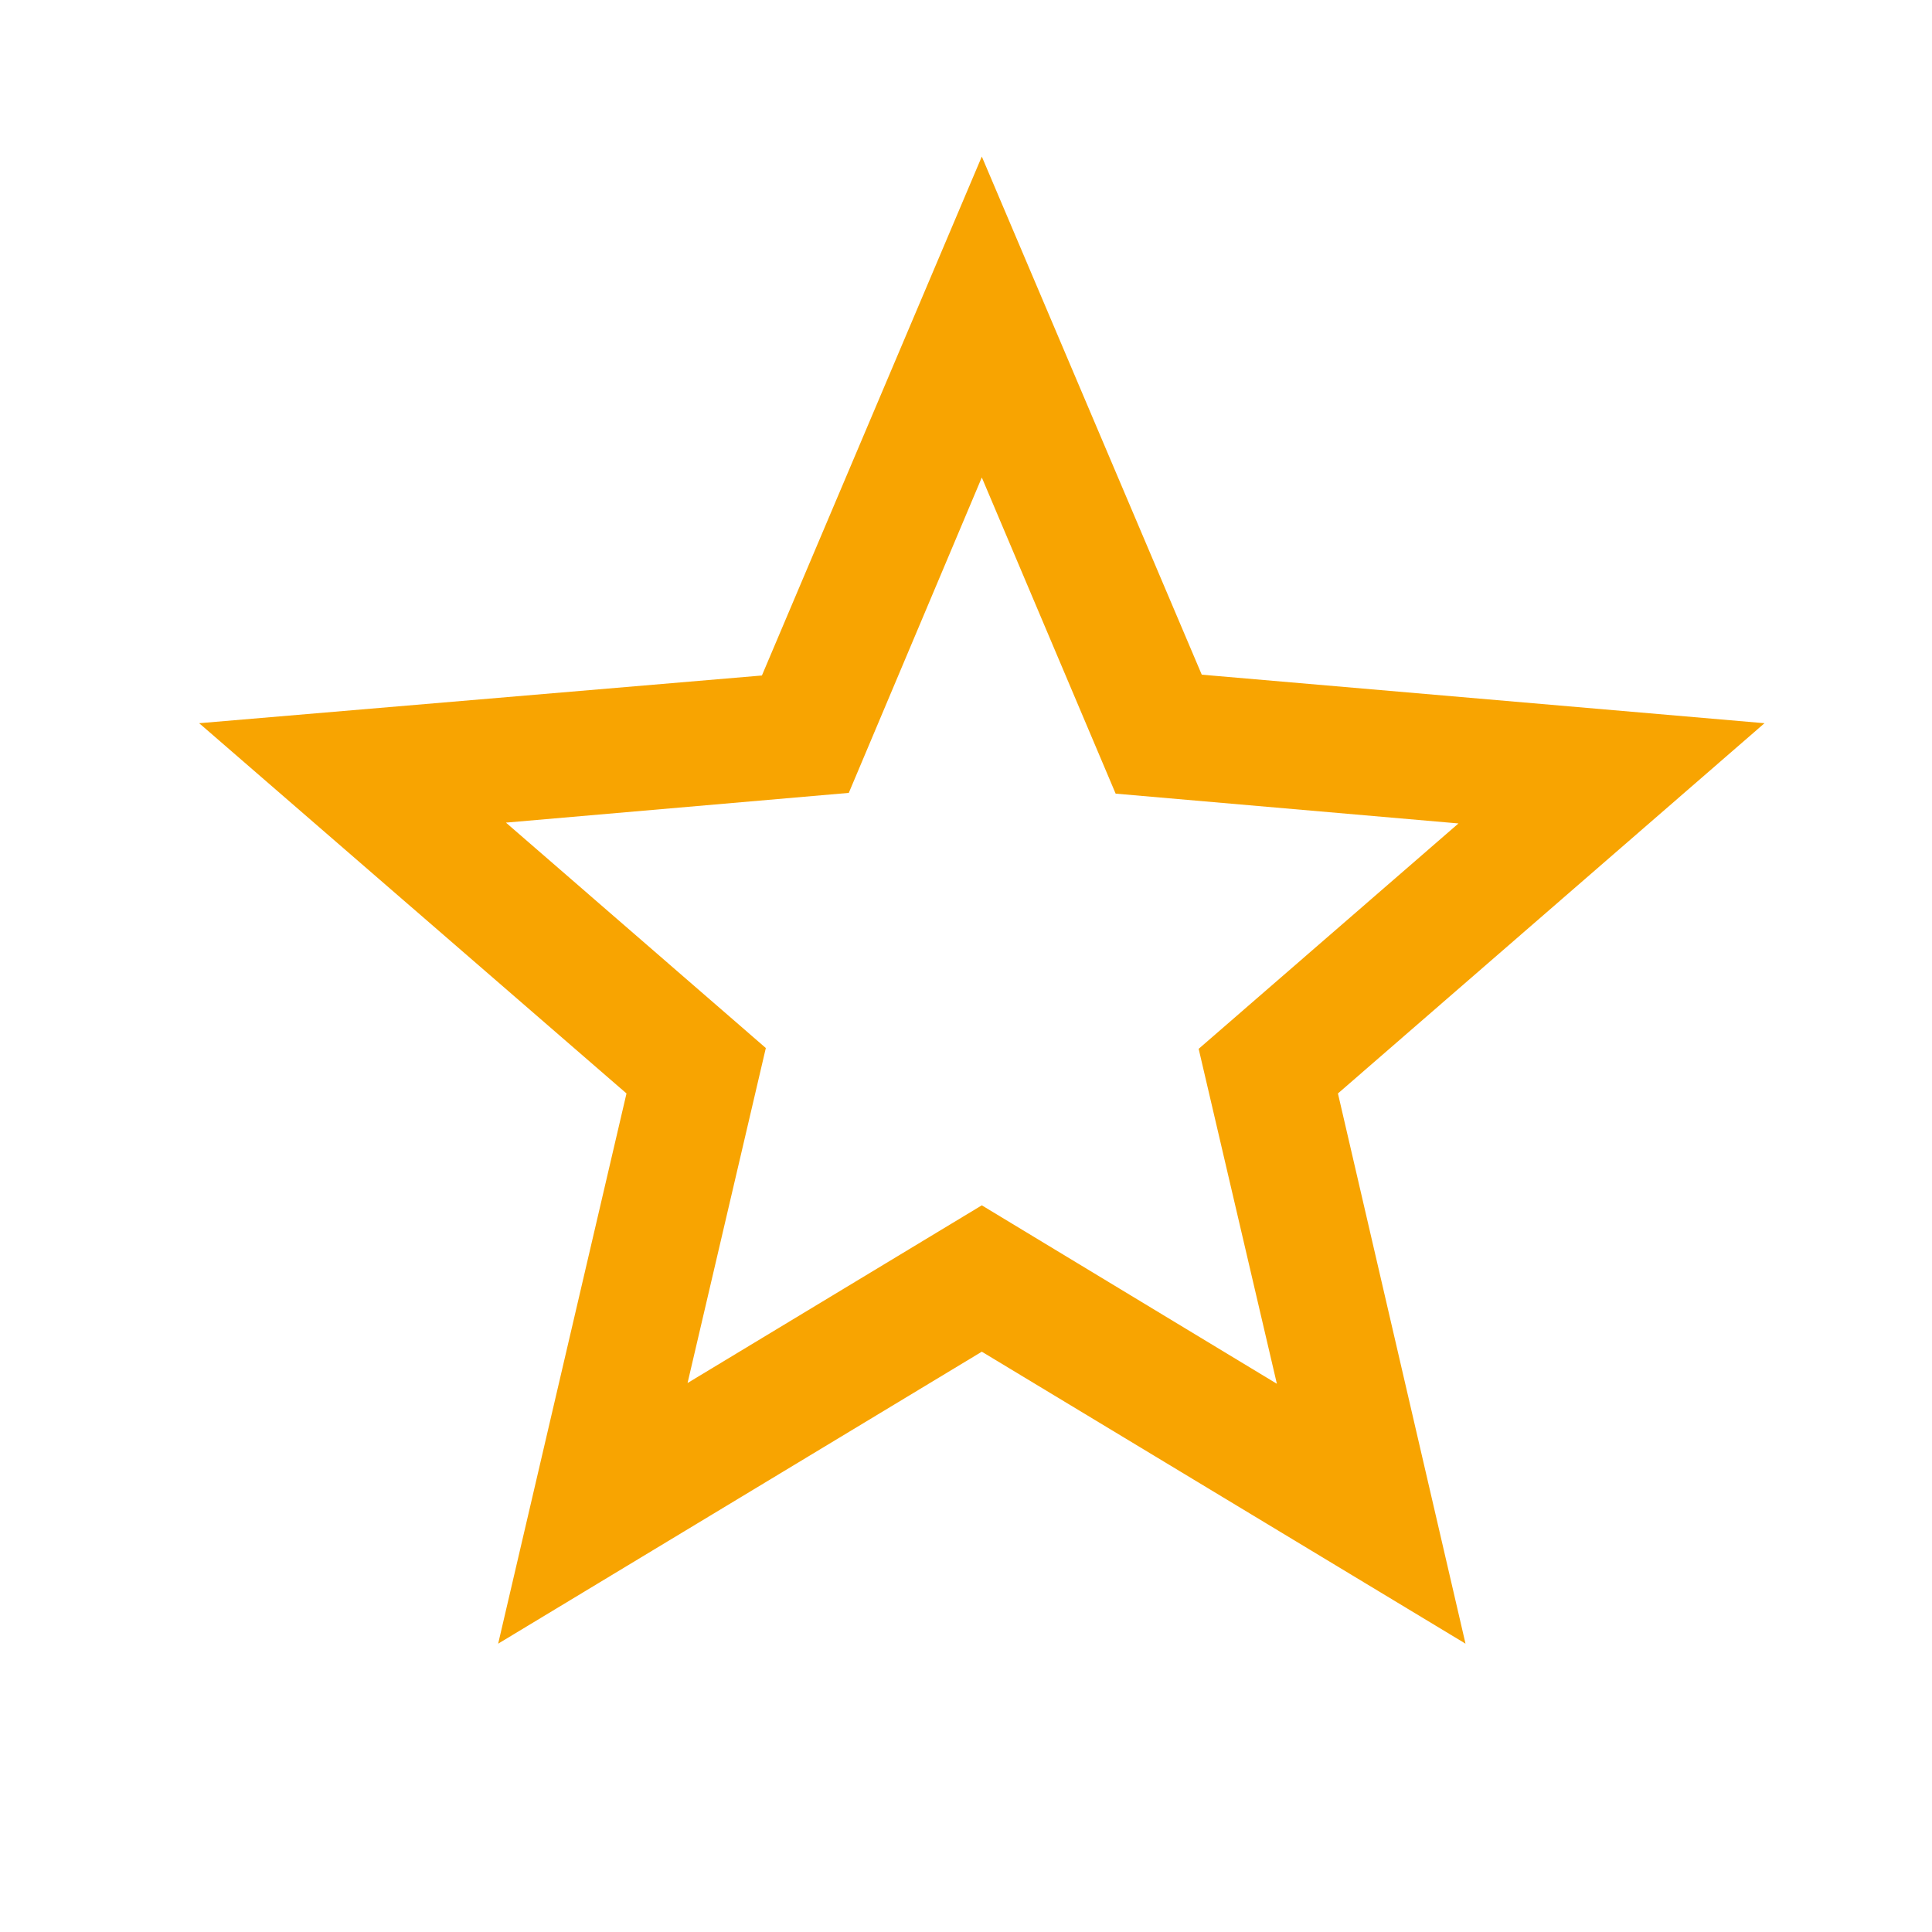 <svg width="33" height="33" viewBox="0 0 33 33" fill="none" xmlns="http://www.w3.org/2000/svg">
<g clip-path="url(#clip0_69_3692)">
<path d="M30.139 12.353L20.527 11.524L16.77 2.674L13.014 11.538L3.402 12.353L10.701 18.677L8.509 28.075L16.77 23.088L25.032 28.075L22.853 18.677L30.139 12.353ZM16.77 20.588L11.744 23.623L13.081 17.901L8.642 14.051L14.498 13.543L16.77 8.156L19.056 13.556L24.912 14.065L20.474 17.915L21.81 23.636L16.77 20.588Z" fill="#F8A401"/>
</g>
<defs>
<clipPath id="clip0_69_3692">
<rect width="32.085" height="32.085" fill="white" transform="translate(0.728 0.001)"/>
</clipPath>
</defs>
</svg>
